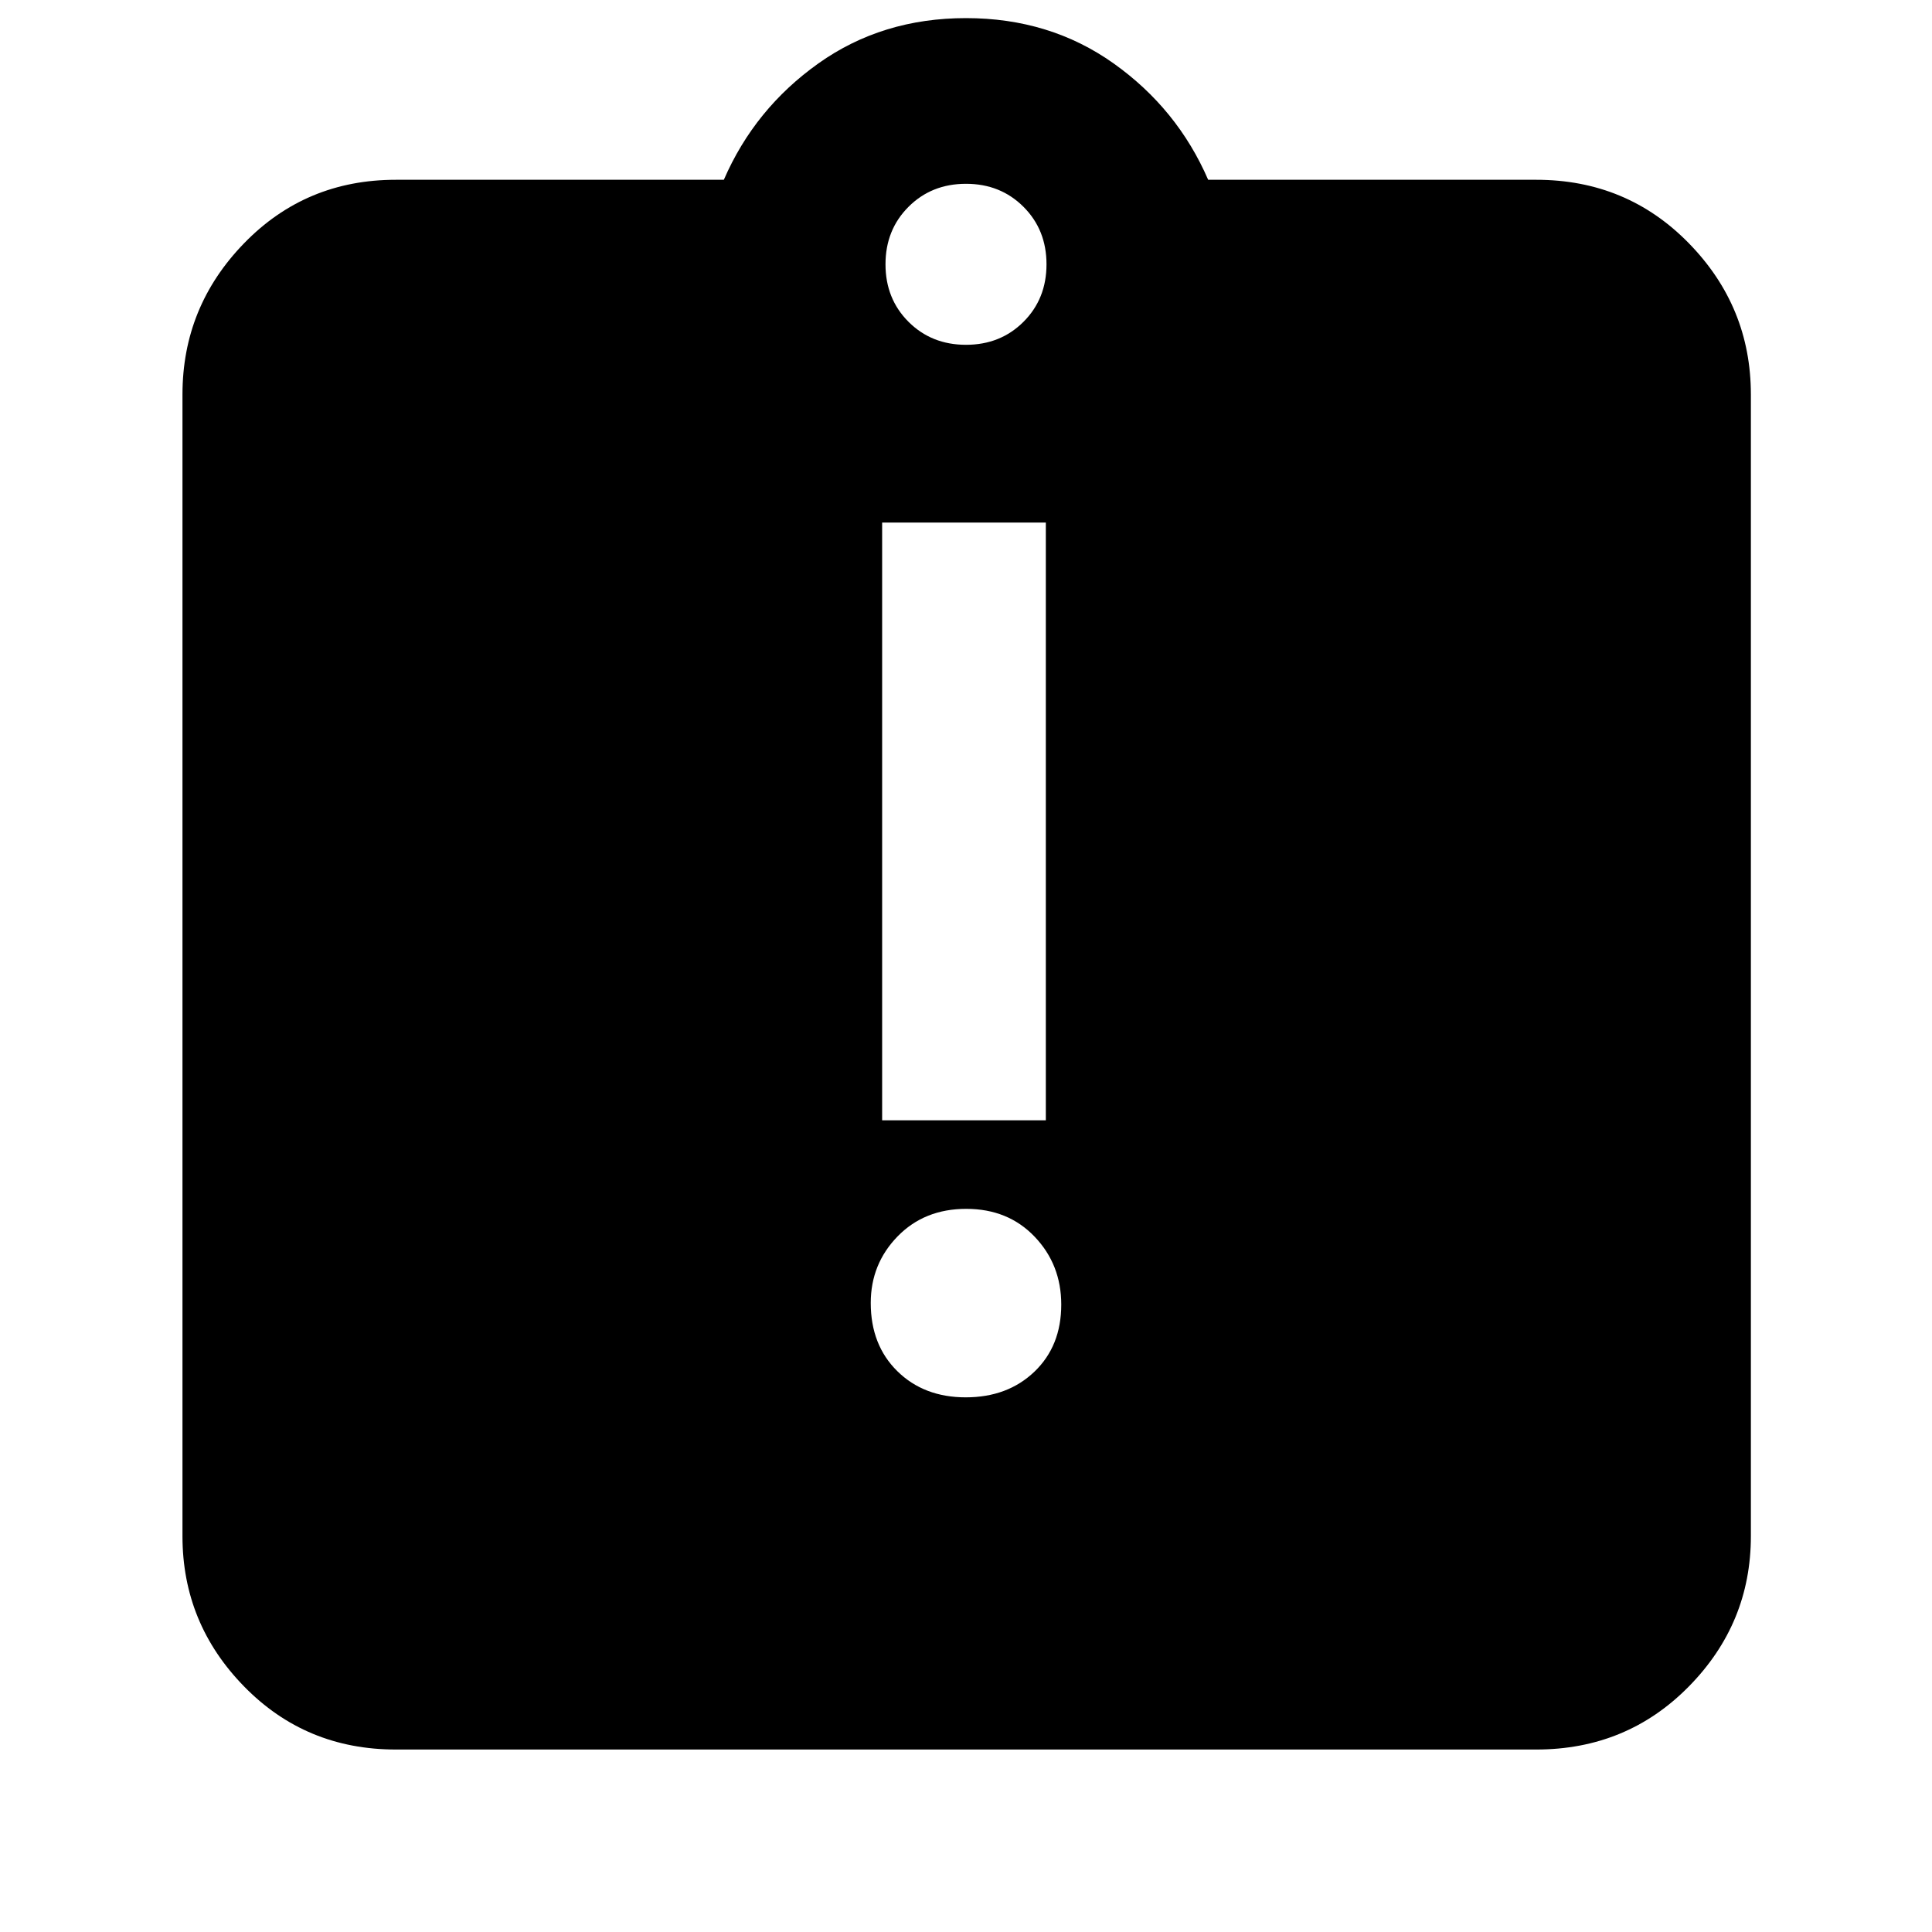 <svg xmlns="http://www.w3.org/2000/svg" height="40" viewBox="0 -960 960 960" width="40"><path d="M479.88-265.67q20.79 0 34.12-12.75 13.33-12.76 13.33-33.32 0-19.89-13.21-33.74-13.22-13.85-34-13.85-20.79 0-34.12 13.69-13.33 13.7-13.33 33.08 0 20.89 13.21 33.89 13.22 13 34 13Zm-41.55-137.66h81.34v-297h-81.34v297ZM196.67-90.67q-44.75 0-75.37-31.33-30.63-31.32-30.63-74.67V-764q0-43.62 30.63-75.14 30.62-31.53 75.37-31.53h163q15.33-35.33 47-57.83Q438.33-951 480-951t73.33 22.5q31.67 22.5 47 57.83h163q45.02 0 75.84 31.53Q870-807.62 870-764v567.33q0 43.35-30.83 74.67-30.82 31.33-75.84 31.33H196.67Zm283.33-698q17.13 0 28.57-11.43Q520-811.53 520-828.67q0-17.13-11.43-28.56-11.44-11.44-28.57-11.44-17.13 0-28.57 11.44Q440-845.8 440-828.67q0 17.14 11.43 28.57 11.44 11.43 28.57 11.43Z"/></svg>